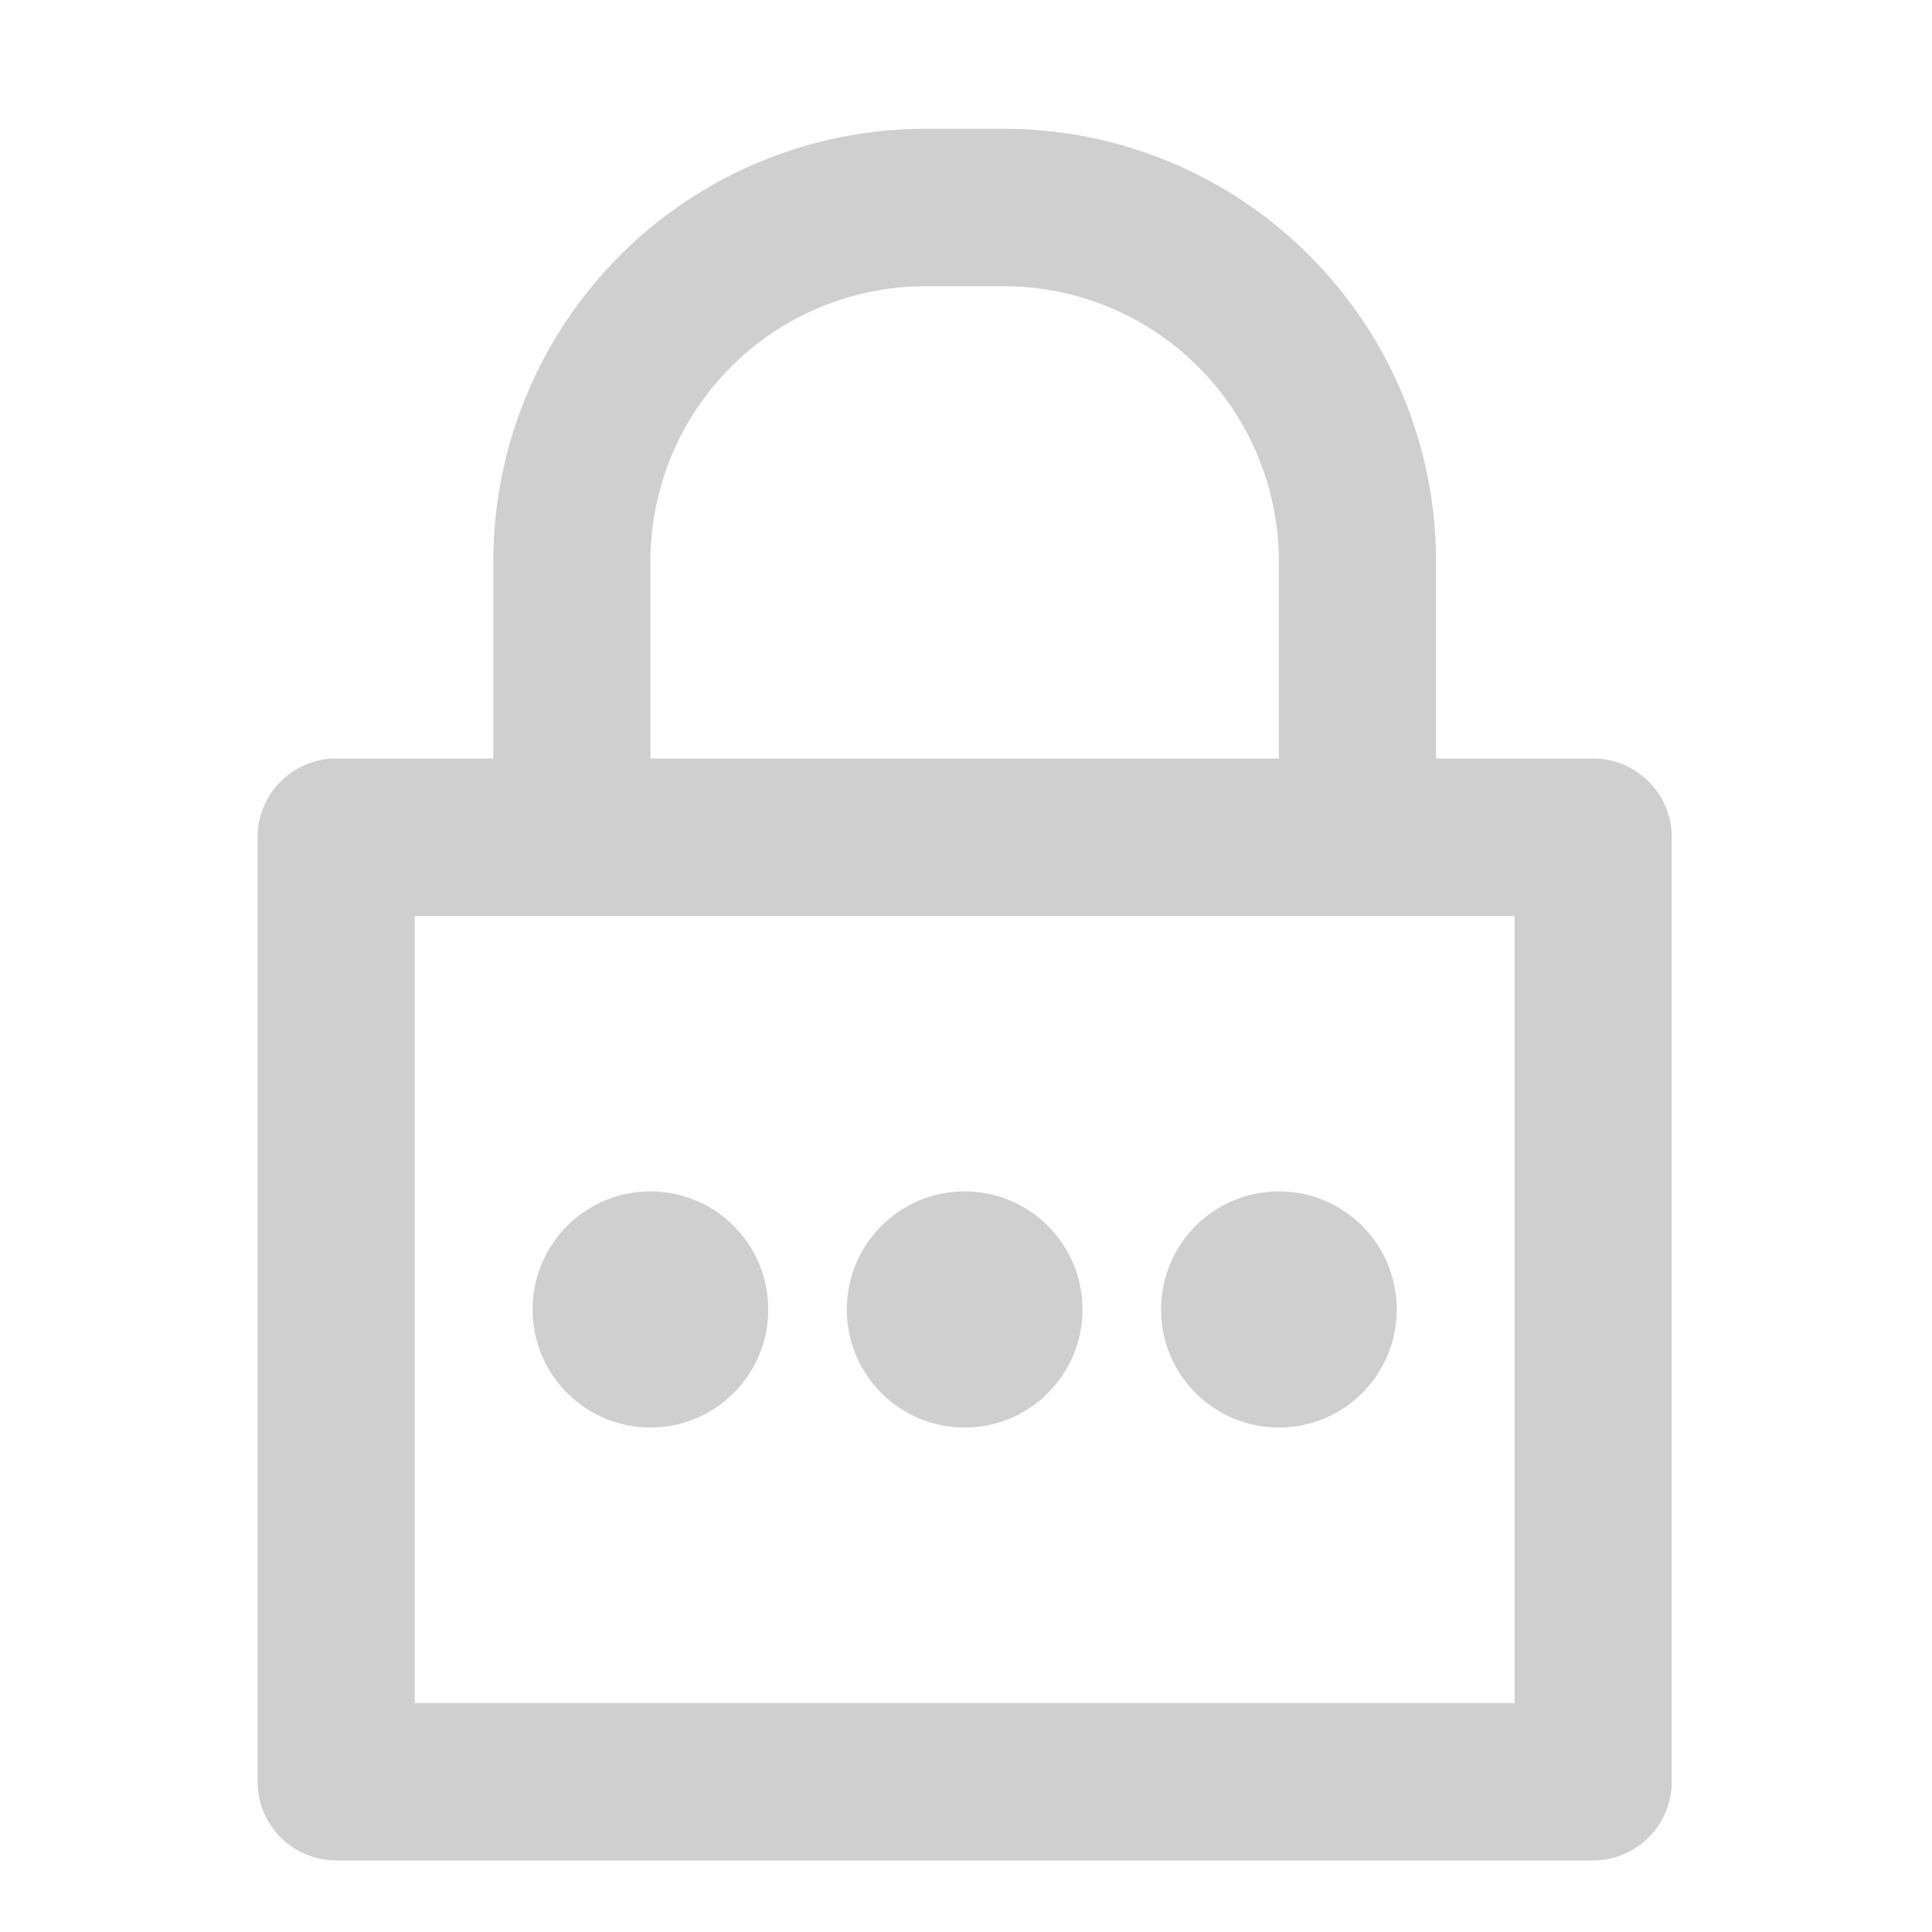 <svg width="45" height="45" viewBox="0 0 45 45" fill="none" xmlns="http://www.w3.org/2000/svg">
<g opacity="0.2">
<path d="M37.108 17.667H33.448V13.083C33.448 10.409 32.388 7.844 30.5 5.953C28.613 4.062 26.053 3 23.384 3H21.554C18.885 3 16.325 4.062 14.437 5.953C12.55 7.844 11.49 10.409 11.49 13.083V17.667H7.83C7.345 17.667 6.879 17.86 6.536 18.204C6.193 18.547 6 19.014 6 19.5V41.5C6 41.986 6.193 42.453 6.536 42.796C6.879 43.14 7.345 43.333 7.83 43.333H37.108C37.593 43.333 38.058 43.14 38.401 42.796C38.745 42.453 38.938 41.986 38.938 41.5V19.5C38.938 19.014 38.745 18.547 38.401 18.204C38.058 17.86 37.593 17.667 37.108 17.667ZM15.149 13.083C15.149 11.382 15.824 9.749 17.025 8.546C18.226 7.343 19.855 6.667 21.554 6.667H23.384C25.082 6.667 26.711 7.343 27.912 8.546C29.113 9.749 29.788 11.382 29.788 13.083V17.667H15.149V13.083ZM35.278 39.667H9.66V21.333H35.278V39.667Z" fill="#0D0D0D"/>
<path d="M15.149 33.25C16.665 33.25 17.894 32.019 17.894 30.5C17.894 28.981 16.665 27.75 15.149 27.75C13.633 27.75 12.405 28.981 12.405 30.5C12.405 32.019 13.633 33.25 15.149 33.25Z" fill="#0D0D0D"/>
<path d="M22.469 33.25C23.985 33.25 25.213 32.019 25.213 30.5C25.213 28.981 23.985 27.75 22.469 27.75C20.953 27.75 19.724 28.981 19.724 30.5C19.724 32.019 20.953 33.25 22.469 33.25Z" fill="#0D0D0D"/>
<path d="M29.788 33.25C31.304 33.25 32.533 32.019 32.533 30.5C32.533 28.981 31.304 27.75 29.788 27.75C28.272 27.75 27.043 28.981 27.043 30.5C27.043 32.019 28.272 33.25 29.788 33.25Z" fill="#0D0D0D"/>
</g>
</svg>
